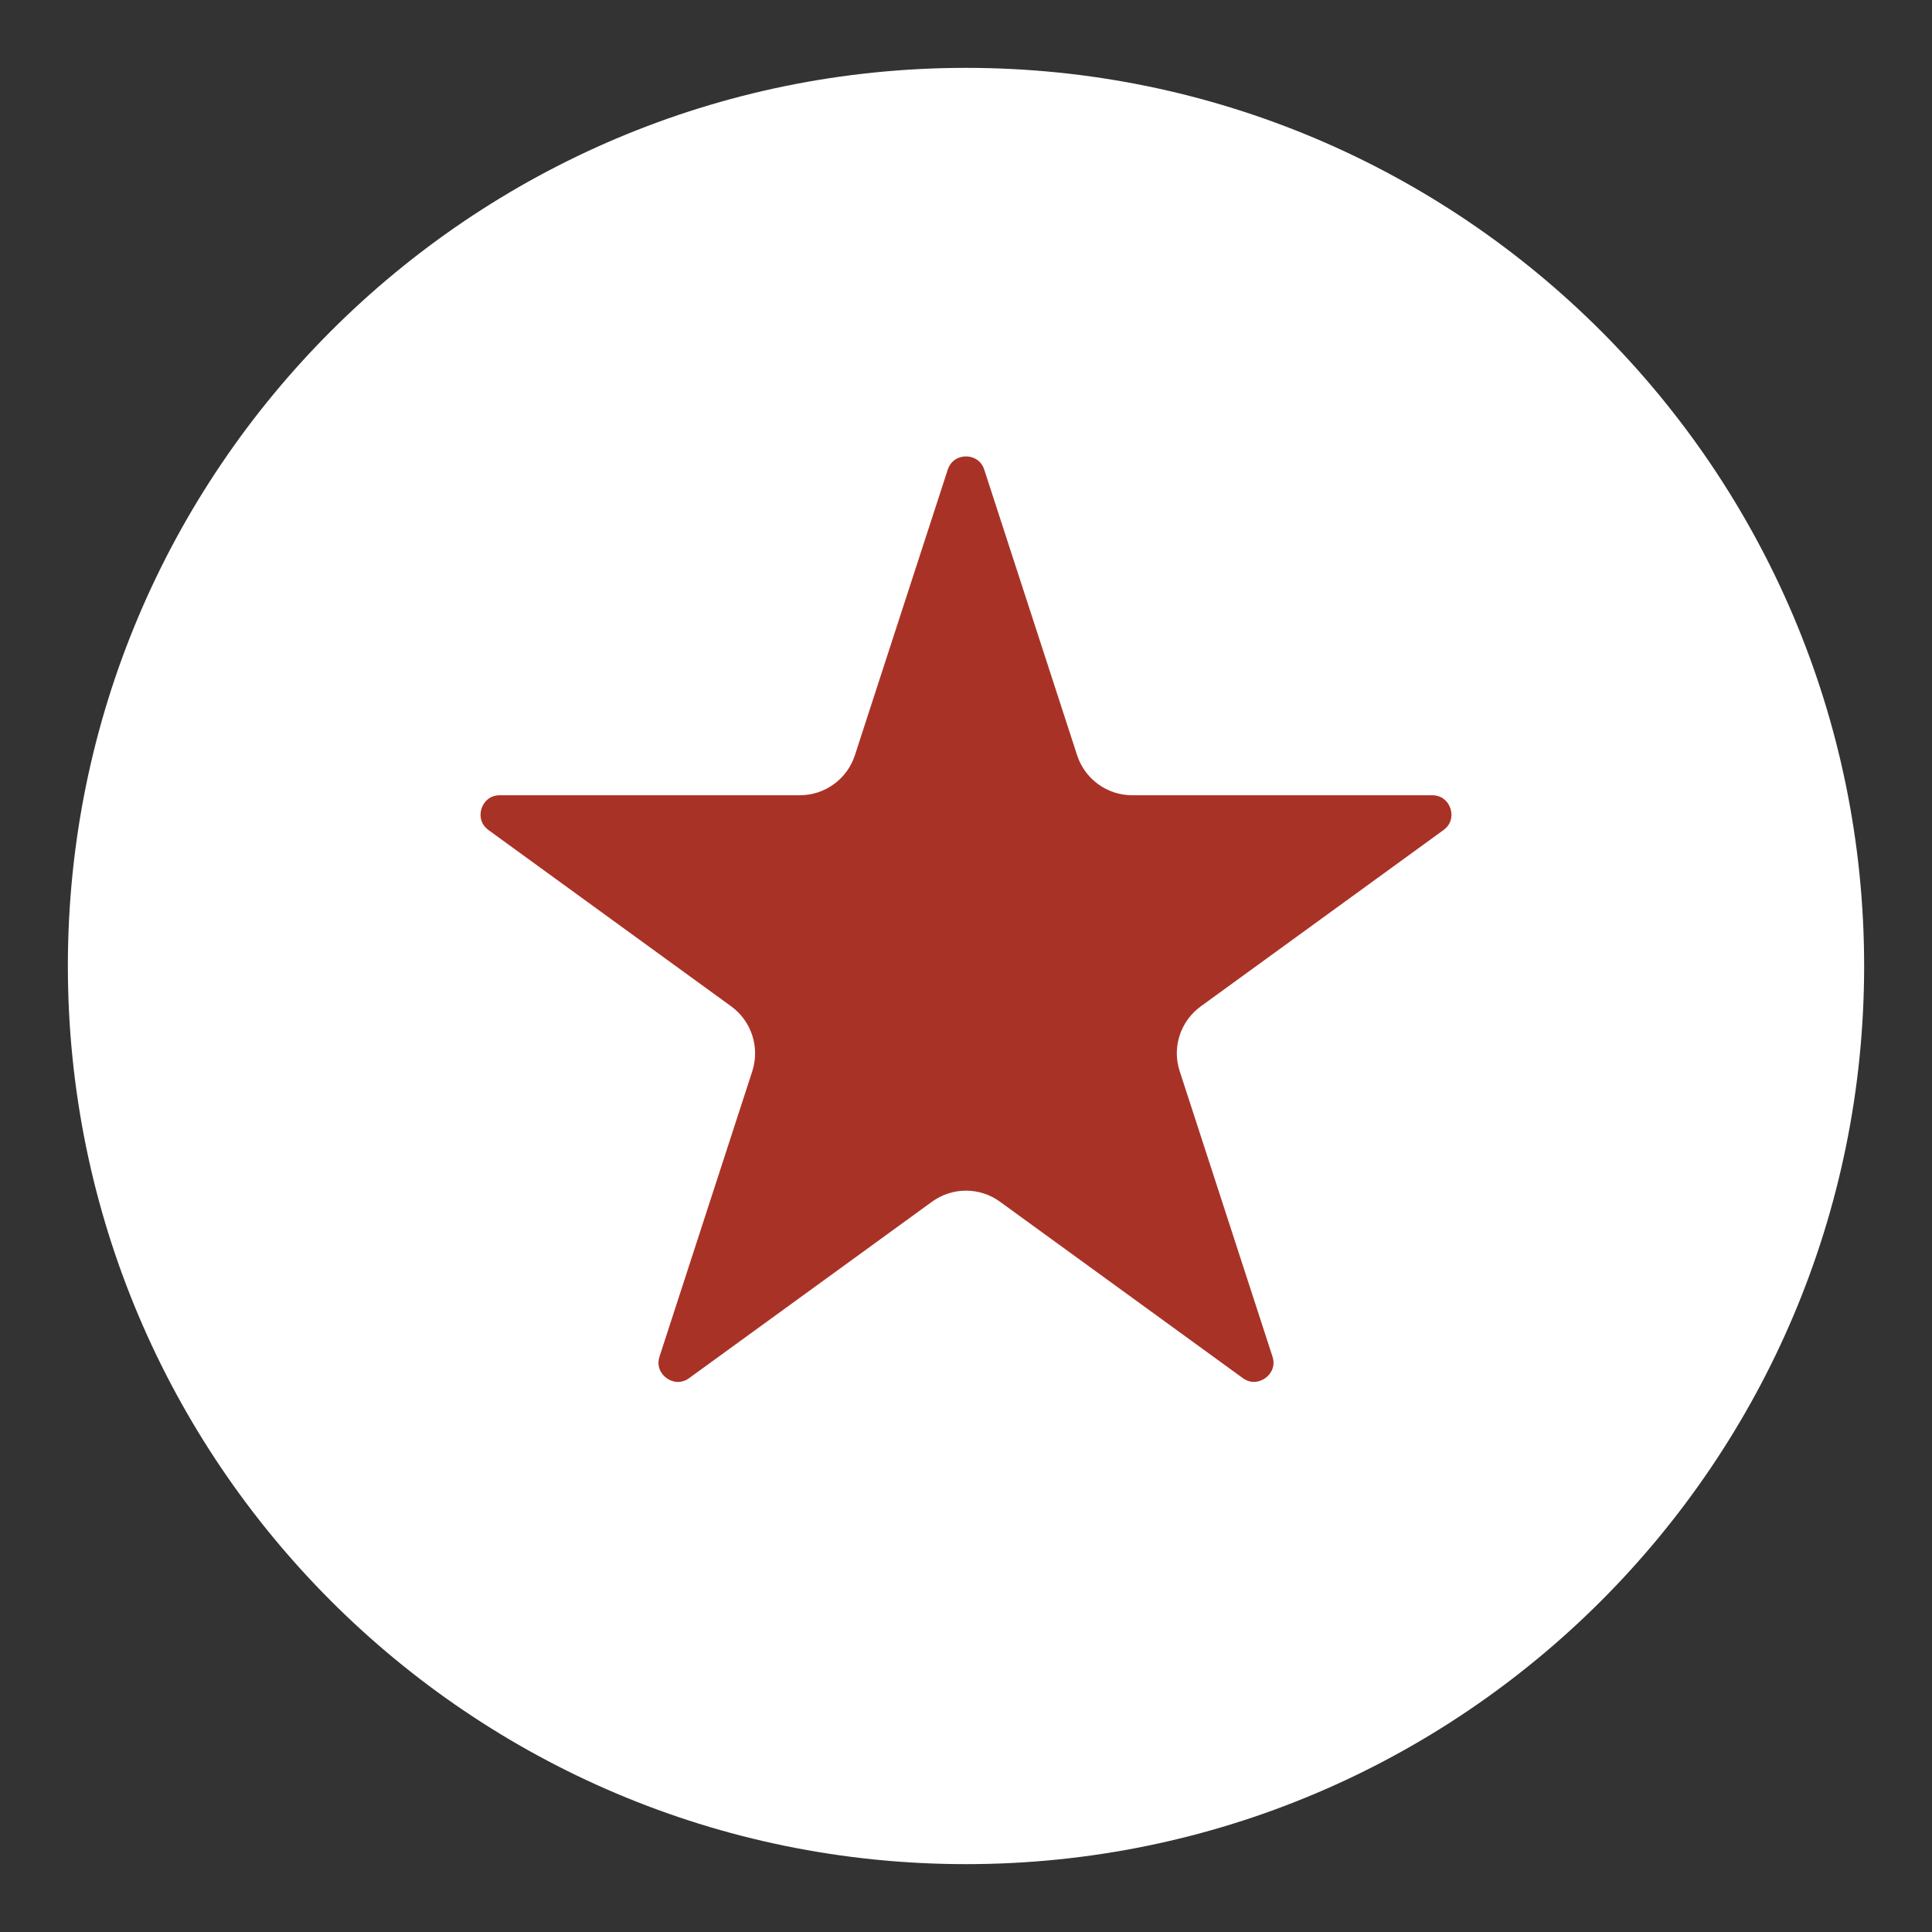 <?xml version="1.0"?>
<svg enable-background="new 0 0 800 800" version="1.1" viewBox="0 0 800 800" xmlns="http://www.w3.org/2000/svg" xml:space="preserve">
    <rect x="0" y="0" width="800" height="800" fill="#333333" stroke="none"/>
    <g id="Layer_1">
        <path d="M771.9,400c0,205.3-166.6,371.9-371.9,371.9S28.1,605.3,28.1,400S194.7,28.1,400,28.1   S771.9,194.7,771.9,400z" fill="#fff" />
    </g>
    <g id="Layer_2">
        <path d="M415.2,192.1l38.4,118.1   c2.1,6.6,8.3,11.1,15.2,11.1H593c15.5,0,21.9,19.8,9.4,28.9l-100.5,73c-5.6,4.1-8,11.3-5.8,17.9l38.4,118.1   c4.8,14.7-12.1,27-24.6,17.9l-100.5-73c-5.6-4.1-13.2-4.1-18.8,0l-100.5,73c-12.5,9.1-29.4-3.1-24.6-17.9l38.4-118.1   c2.1-6.6-0.2-13.8-5.8-17.9l-100.5-73c-12.5-9.1-6.1-28.9,9.4-28.9h124.2c6.9,0,13.1-4.5,15.2-11.1l38.4-118.1   C389.6,177.3,410.4,177.3,415.2,192.1z" fill="#A93226" stroke="#FFFFFF" stroke-linecap="round" stroke-miterlimit="10" stroke-width="16" />
    </g>
</svg>